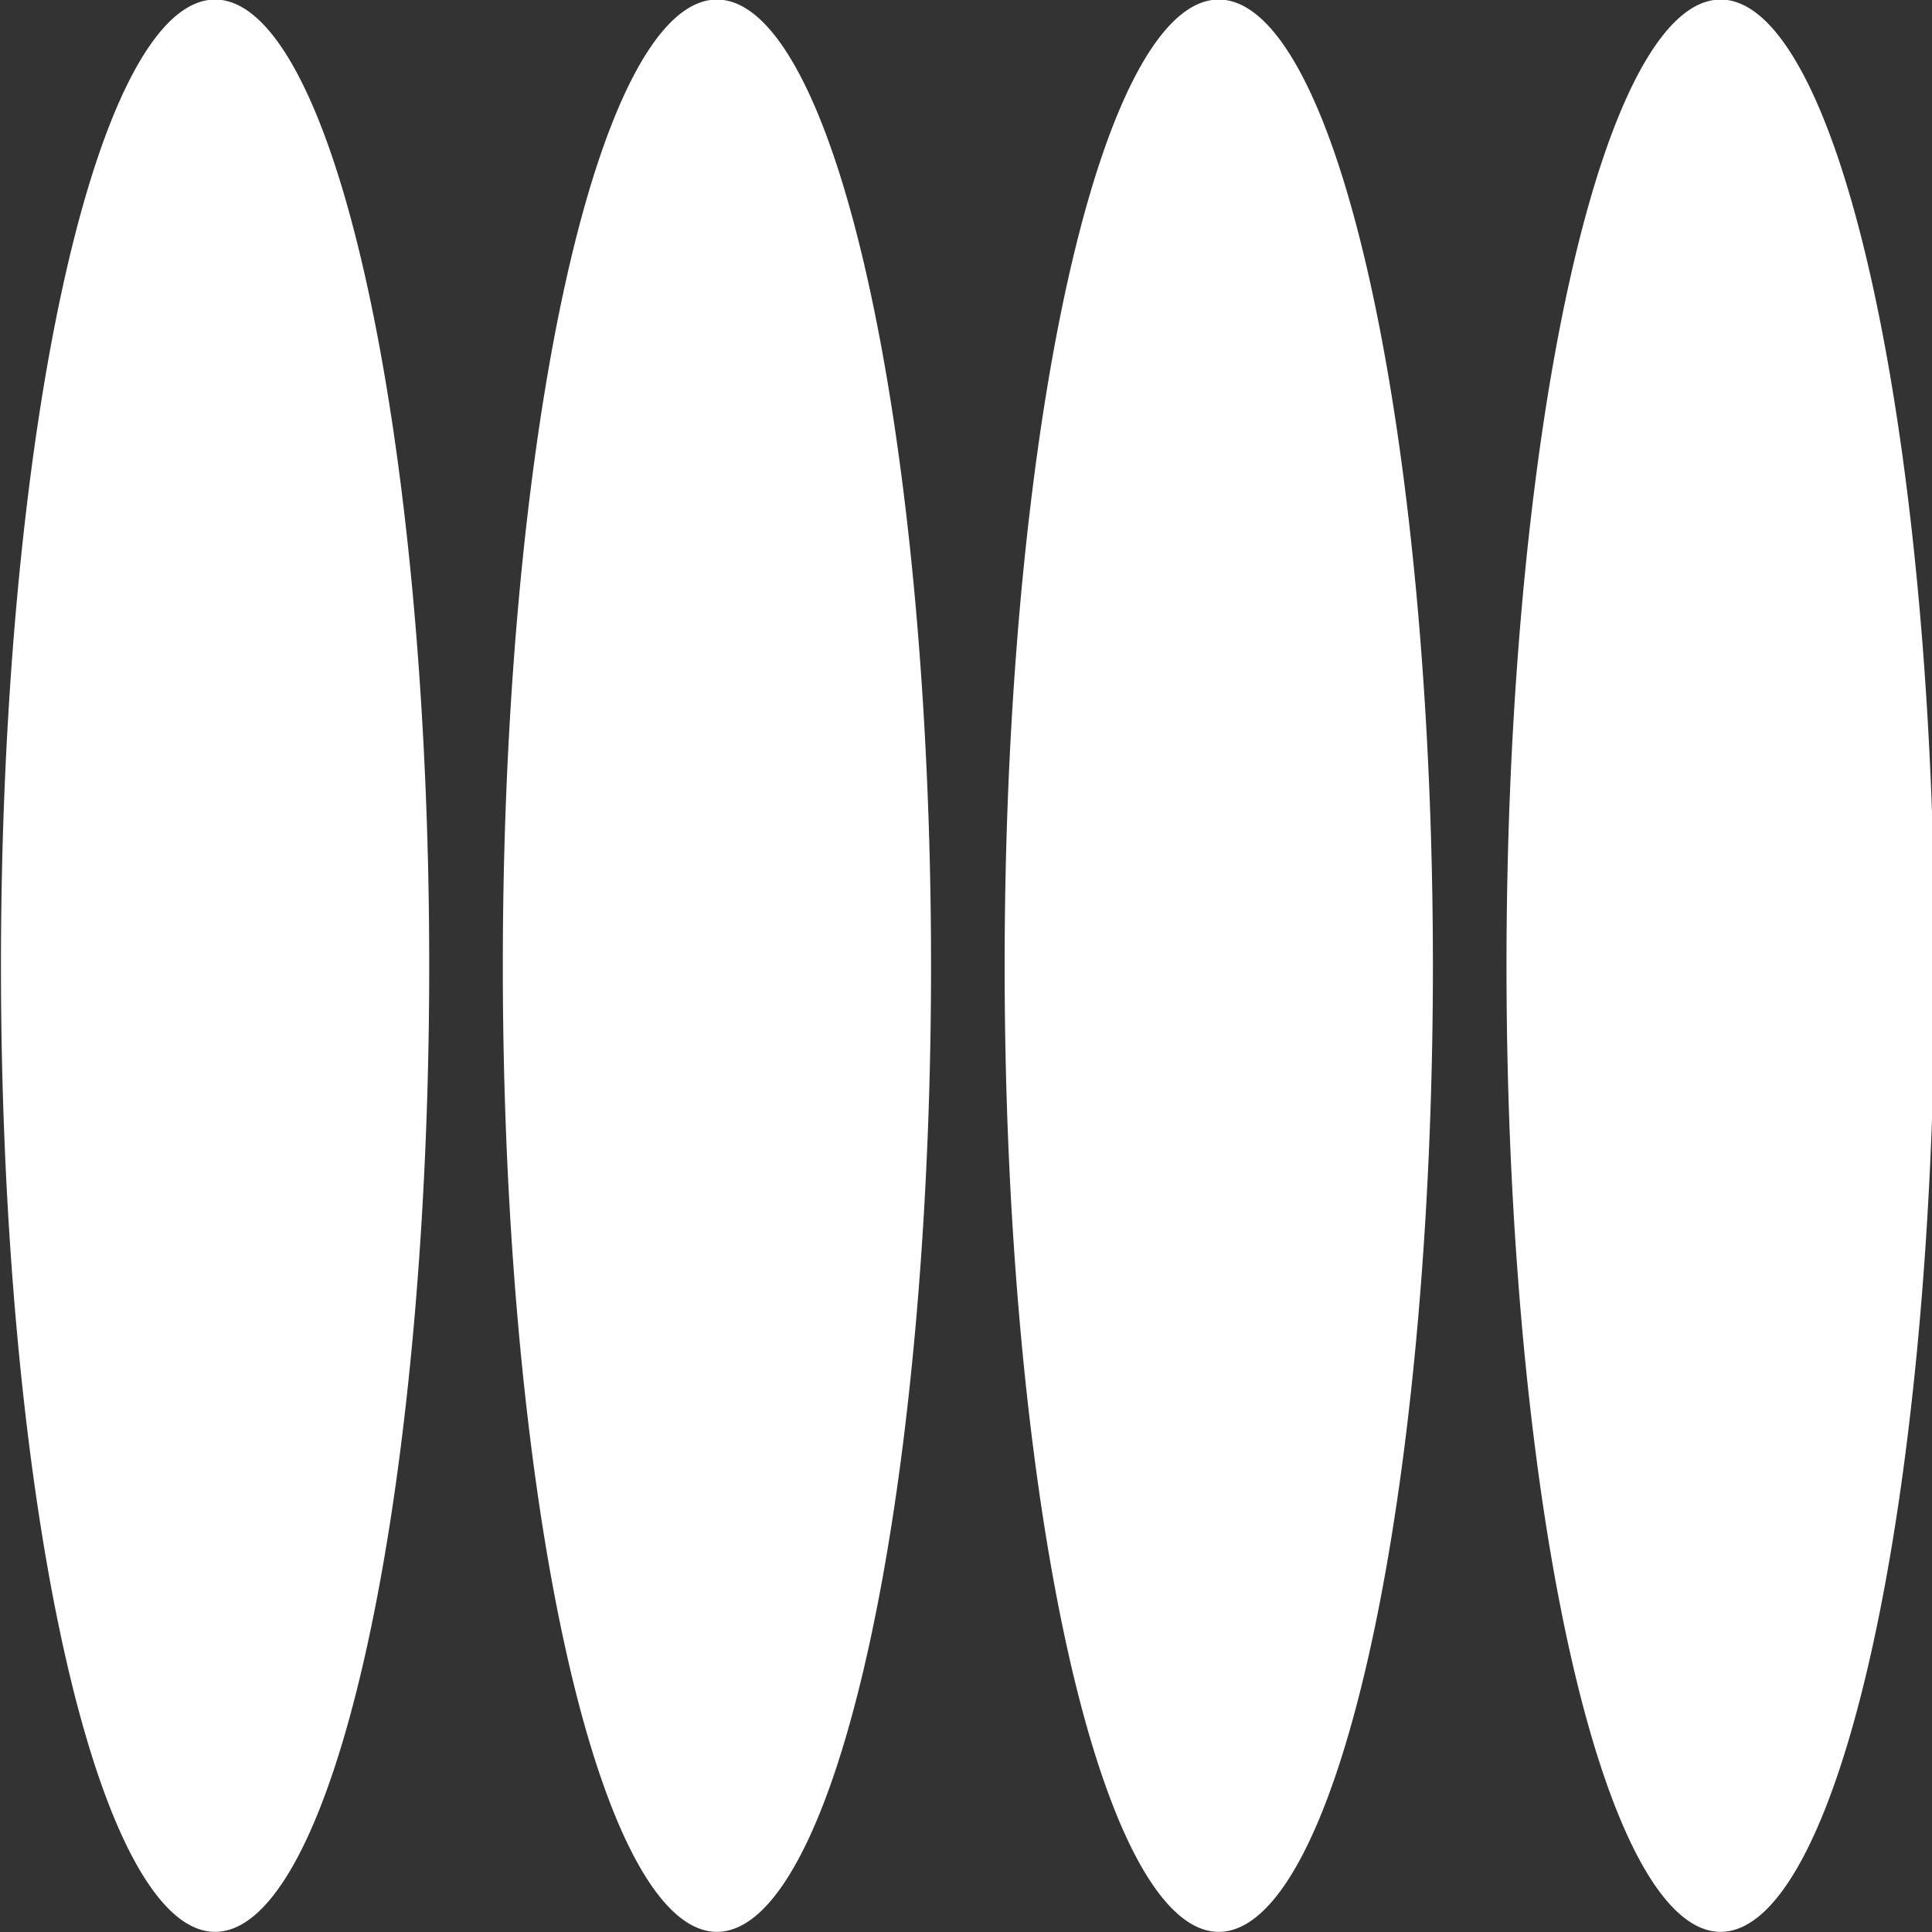 <?xml version="1.0" encoding="UTF-8" standalone="no"?>
<!-- Created with Inkscape (http://www.inkscape.org/) -->

<svg
   width="96"
   height="96"
   viewBox="0 0 25.4 25.4"
   version="1.1"
   id="svg1"
   inkscape:version="1.3.2 (091e20ef0f, 2023-11-25, custom)"
   sodipodi:docname="db.svg"
   xmlns:inkscape="http://www.inkscape.org/namespaces/inkscape"
   xmlns:sodipodi="http://sodipodi.sourceforge.net/DTD/sodipodi-0.dtd"
   xmlns="http://www.w3.org/2000/svg"
   xmlns:svg="http://www.w3.org/2000/svg">
  <rect x="0" y="0" width="25.4" height="25.4" fill="#333333" stroke="none"/>
  <sodipodi:namedview
     id="namedview1"
     pagecolor="#000000"
     bordercolor="#000000"
     borderopacity="0.25"
     inkscape:showpageshadow="2"
     inkscape:pageopacity="0.0"
     inkscape:pagecheckerboard="0"
     inkscape:deskcolor="#d1d1d1"
     inkscape:document-units="mm"
     inkscape:zoom="1.4728206"
     inkscape:cx="207.08564"
     inkscape:cy="171.77924"
     inkscape:window-width="1920"
     inkscape:window-height="1022"
     inkscape:window-x="0"
     inkscape:window-y="0"
     inkscape:window-maximized="1"
     inkscape:current-layer="layer1" />
  <defs
     id="defs1" />
  <g
     inkscape:label="Layer 1"
     inkscape:groupmode="layer"
     id="layer1"
     transform="translate(-31.338,-35.361)">
    <g
       id="g2"
       transform="matrix(0,-0.414,0.403,0,16.758,74.758)"
       style="stroke-width:2.45">
      <path
         style="opacity:1;fill:#ffffff;fill-opacity:1;stroke-width:0.865"
         id="path2"
         sodipodi:type="arc"
         sodipodi:cx="64.495247"
         sodipodi:cy="43.195393"
         sodipodi:rx="30.680918"
         sodipodi:ry="6.9852862"
         sodipodi:start="0"
         sodipodi:end="6.2830179"
         sodipodi:open="true"
         sodipodi:arc-type="arc"
         d="M 95.176,43.195 A 30.681,6.985 0 0 1 64.497,50.181 30.681,6.985 0 0 1 33.814,43.196 30.681,6.985 0 0 1 64.491,36.21 30.681,6.985 0 0 1 95.176,43.194" />
      <path
         style="fill:#ffffff;fill-opacity:1;stroke-width:0.865"
         id="path2-7"
         sodipodi:type="arc"
         sodipodi:cx="64.495247"
         sodipodi:cy="59.566929"
         sodipodi:rx="30.680918"
         sodipodi:ry="6.9852862"
         sodipodi:start="0"
         sodipodi:end="6.2830179"
         sodipodi:open="true"
         sodipodi:arc-type="arc"
         d="M 95.176,59.567 A 30.681,6.985 0 0 1 64.497,66.552 30.681,6.985 0 0 1 33.814,59.568 30.681,6.985 0 0 1 64.491,52.582 30.681,6.985 0 0 1 95.176,59.566" />
      <path
         style="fill:#ffffff;fill-opacity:1;stroke-width:0.865"
         id="path2-6"
         sodipodi:type="arc"
         sodipodi:cx="64.495247"
         sodipodi:cy="75.938461"
         sodipodi:rx="30.680918"
         sodipodi:ry="6.9852862"
         sodipodi:start="0"
         sodipodi:end="6.2830179"
         sodipodi:open="true"
         sodipodi:arc-type="arc"
         d="M 95.176,75.938 A 30.681,6.985 0 0 1 64.497,82.924 30.681,6.985 0 0 1 33.814,75.939 30.681,6.985 0 0 1 64.491,68.953 30.681,6.985 0 0 1 95.176,75.937" />
      <path
         style="fill:#ffffff;fill-opacity:1;stroke-width:0.865"
         id="path2-7-0"
         sodipodi:type="arc"
         sodipodi:cx="64.495247"
         sodipodi:cy="92.309998"
         sodipodi:rx="30.680918"
         sodipodi:ry="6.9852862"
         sodipodi:start="0"
         sodipodi:end="6.2830179"
         sodipodi:open="true"
         sodipodi:arc-type="arc"
         d="M 95.176,92.31 A 30.681,6.985 0 0 1 64.497,99.295 30.681,6.985 0 0 1 33.814,92.311 30.681,6.985 0 0 1 64.491,85.325 30.681,6.985 0 0 1 95.176,92.309" />
    </g>
  </g>
</svg>
